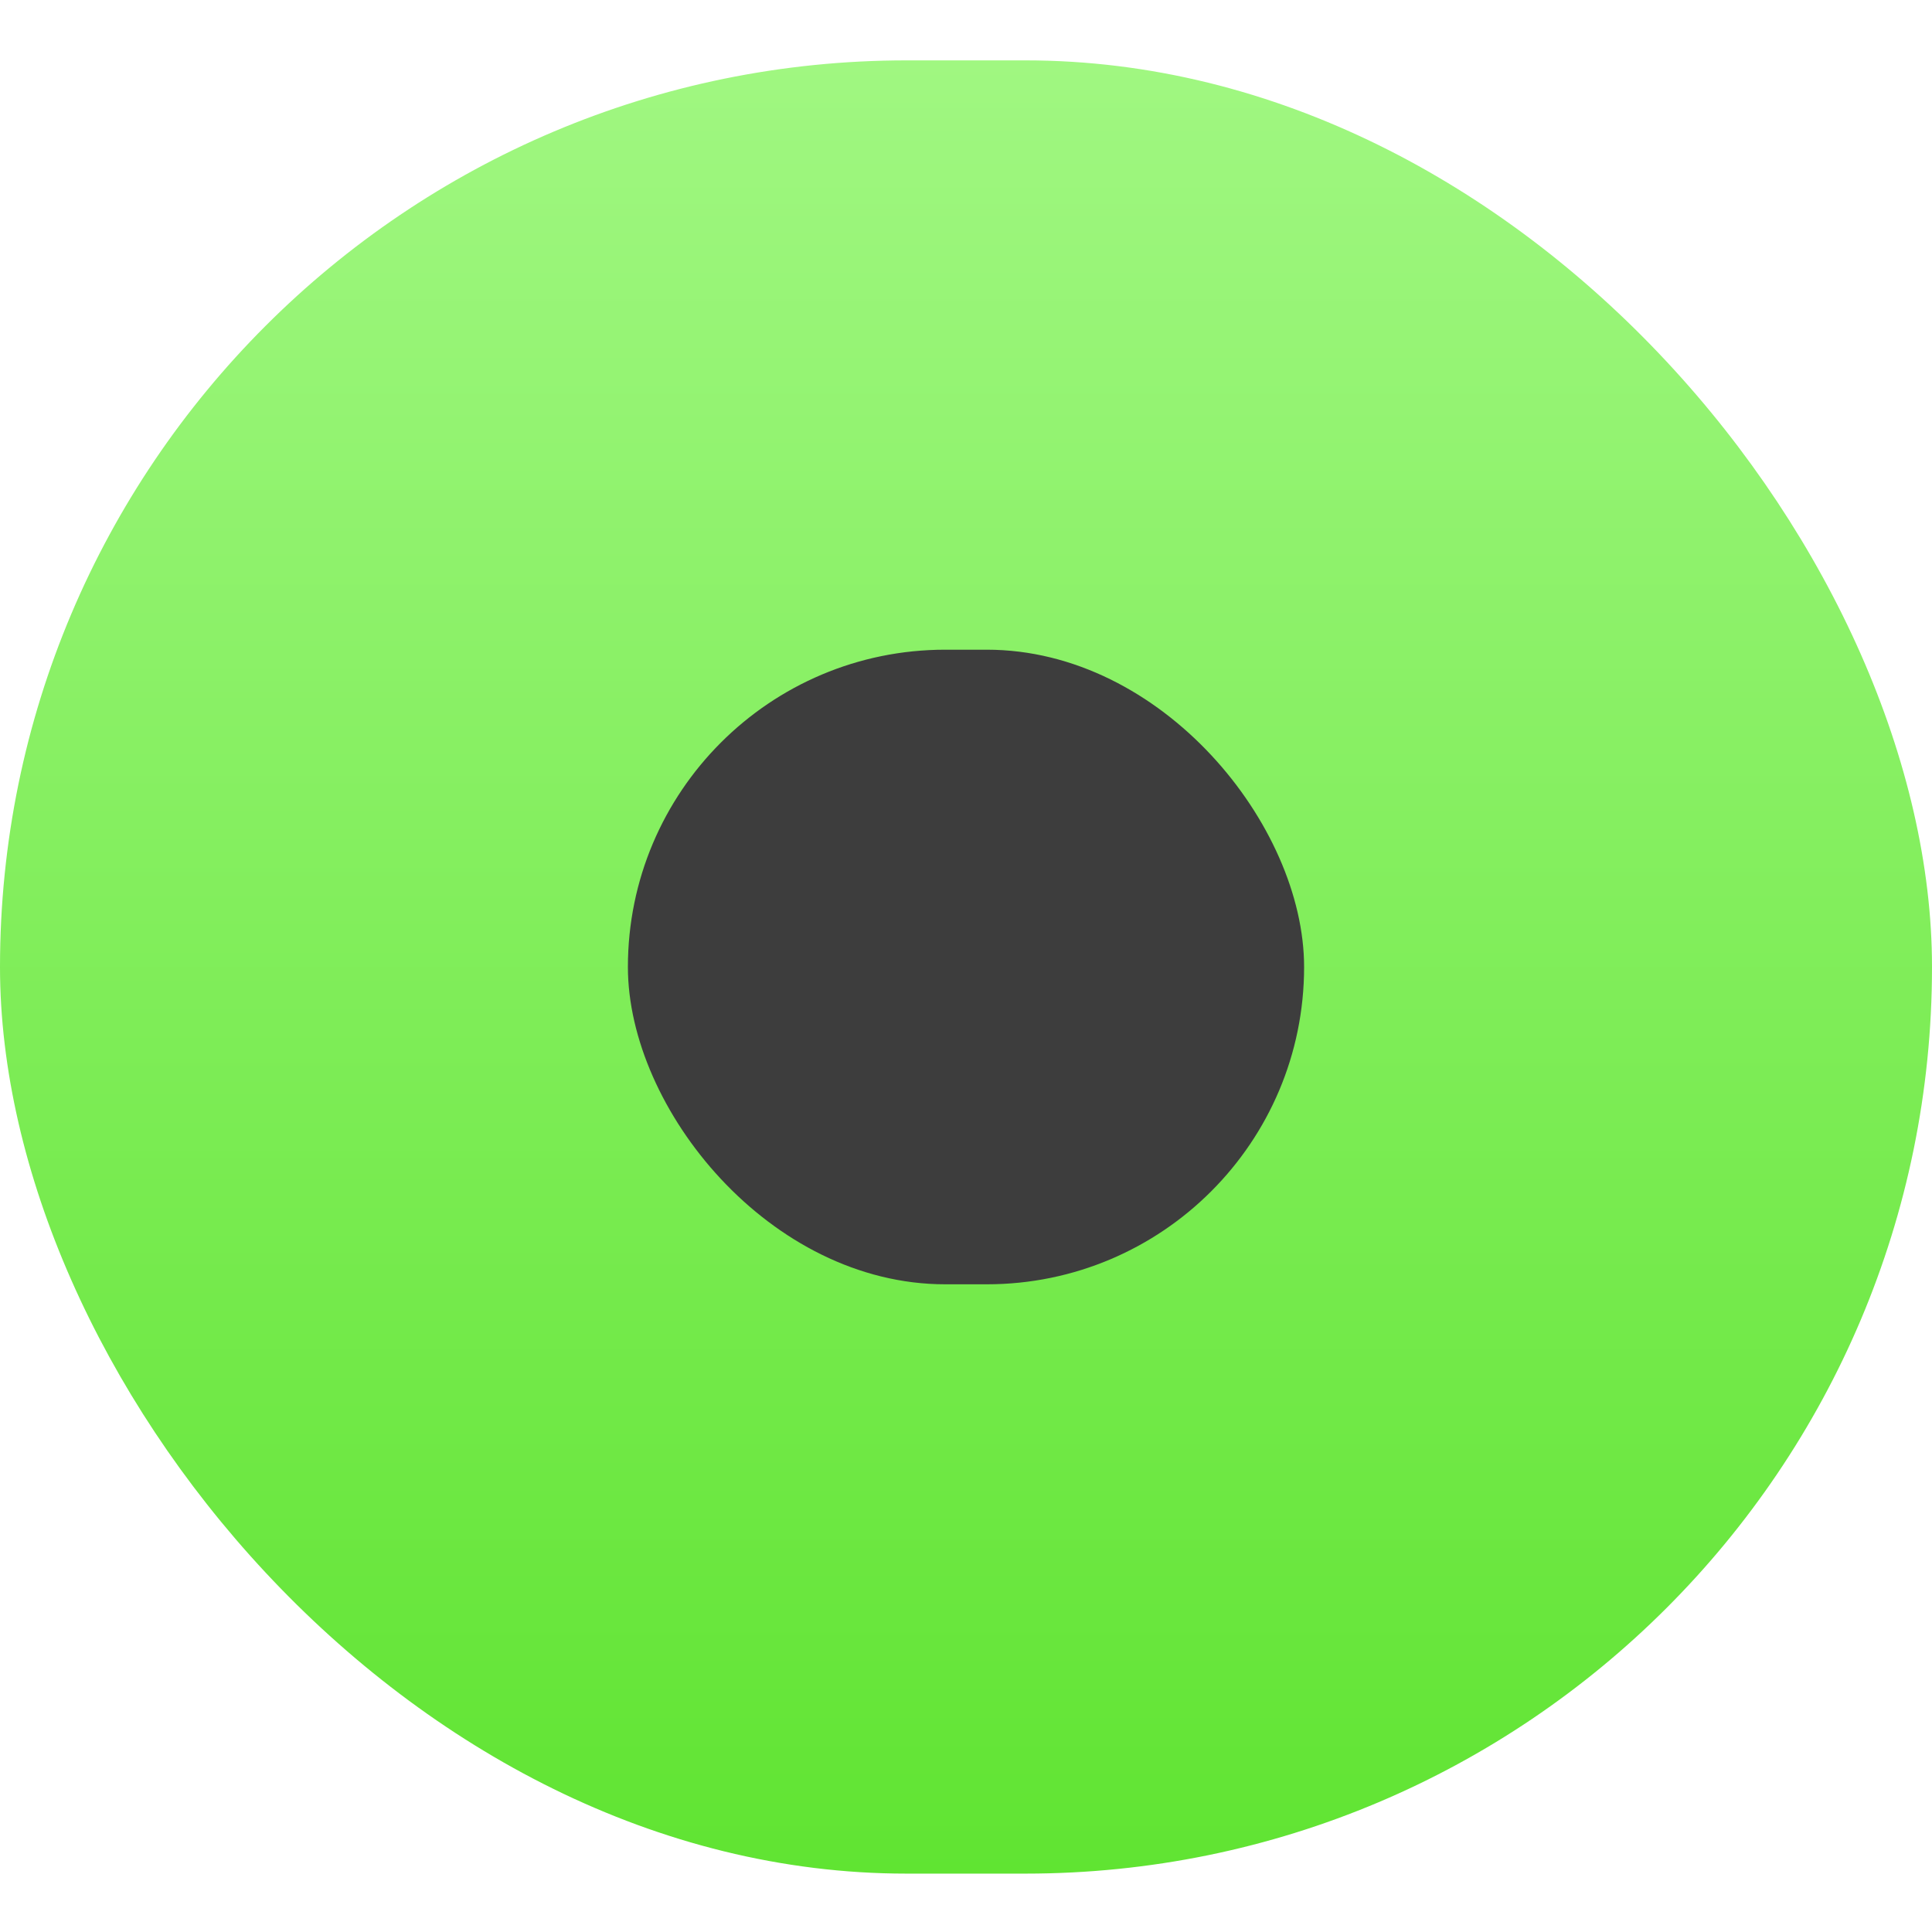 <svg width="32" height="32" viewBox="0 0 32 32" fill="none" xmlns="http://www.w3.org/2000/svg">
<rect y="1" width="32" height="30.033" rx="15.016" fill="url(#paint0_linear_64_8)"/>
<rect x="10.4" y="10.761" width="11.2" height="10.511" rx="5.256" fill="#3D3D3D"/>
<defs>
<linearGradient id="paint0_linear_64_8" x1="16" y1="1" x2="16" y2="31.033" gradientUnits="userSpaceOnUse">
<stop stop-color="#A0F781"/>
<stop offset="1" stop-color="#60E432"/>
</linearGradient>
</defs>
</svg>
